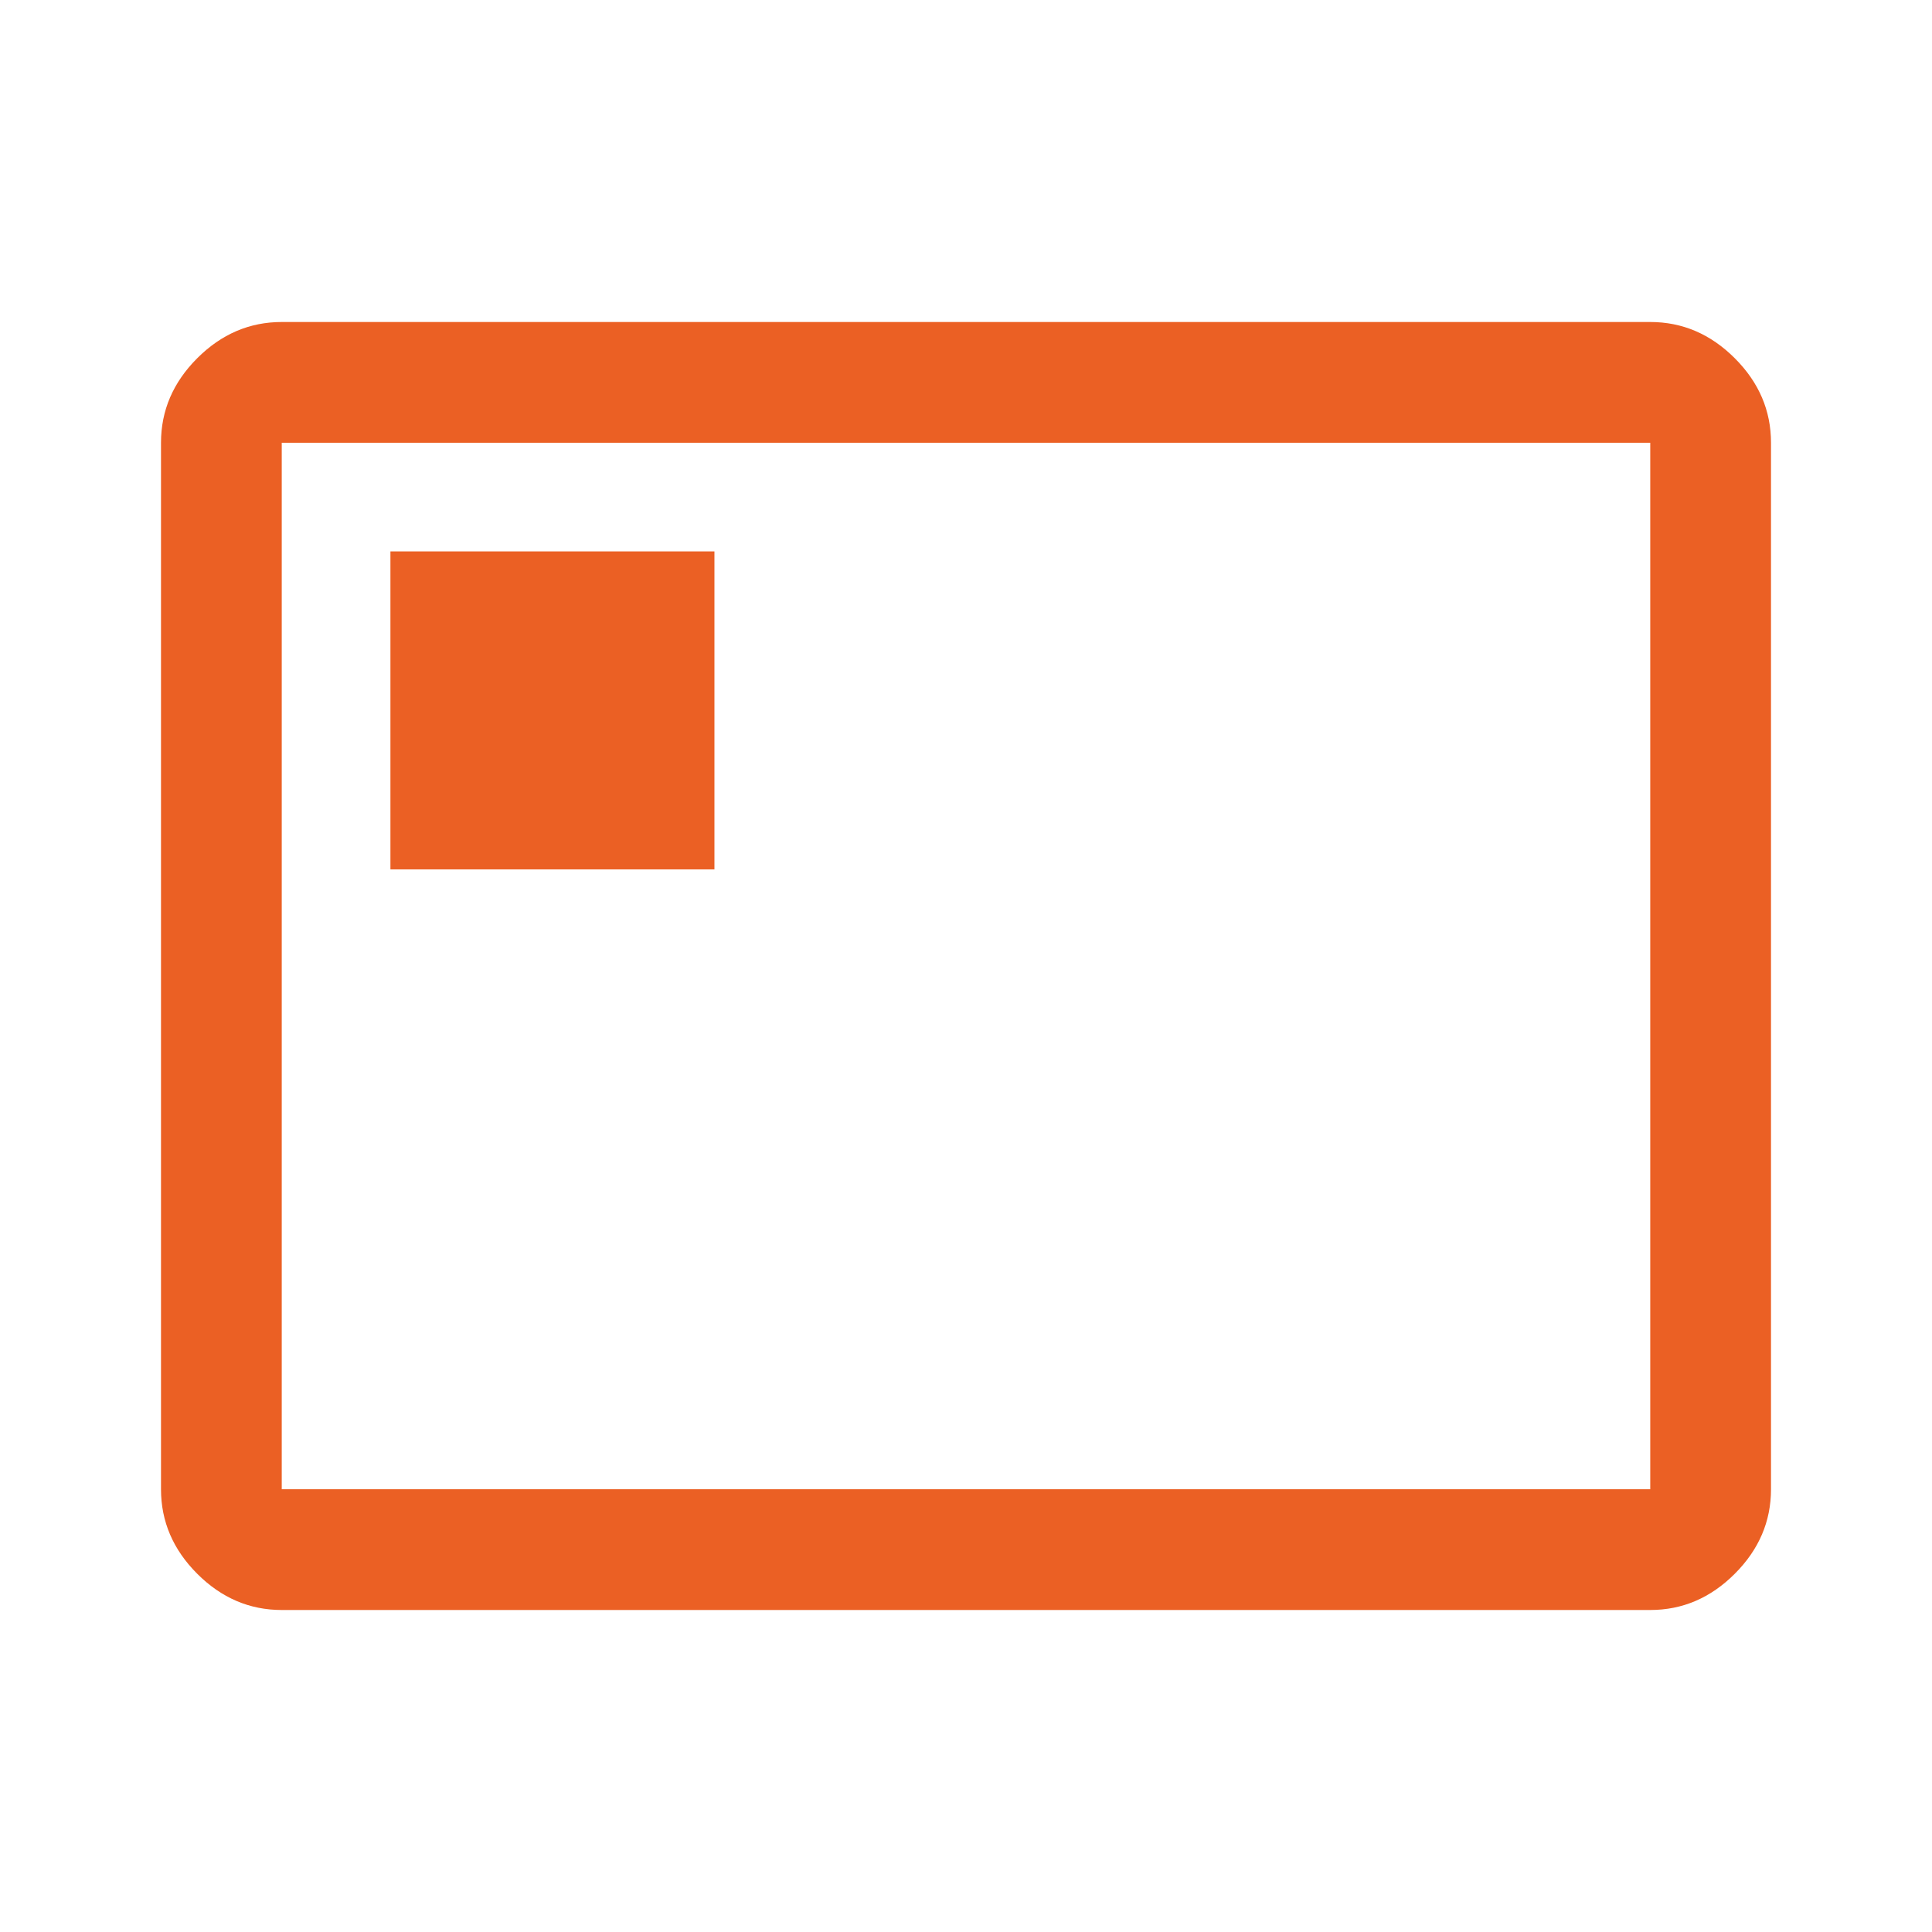 <svg width="48" height="48" viewBox="0 0 48 48" fill="none" xmlns="http://www.w3.org/2000/svg">
<path d="M9.7 21.6H17.75V13.7H9.7V21.6ZM7 40C6.2 40 5.5 39.7 4.9 39.1C4.3 38.5 4 37.8 4 37V11C4 10.2 4.3 9.5 4.9 8.9C5.5 8.3 6.2 8 7 8H41C41.8 8 42.5 8.3 43.1 8.9C43.7 9.5 44 10.2 44 11V37C44 37.8 43.7 38.5 43.1 39.1C42.5 39.7 41.8 40 41 40H7ZM7 37H41V11H7V37Z" fill="#EB6024"/>
</svg>

